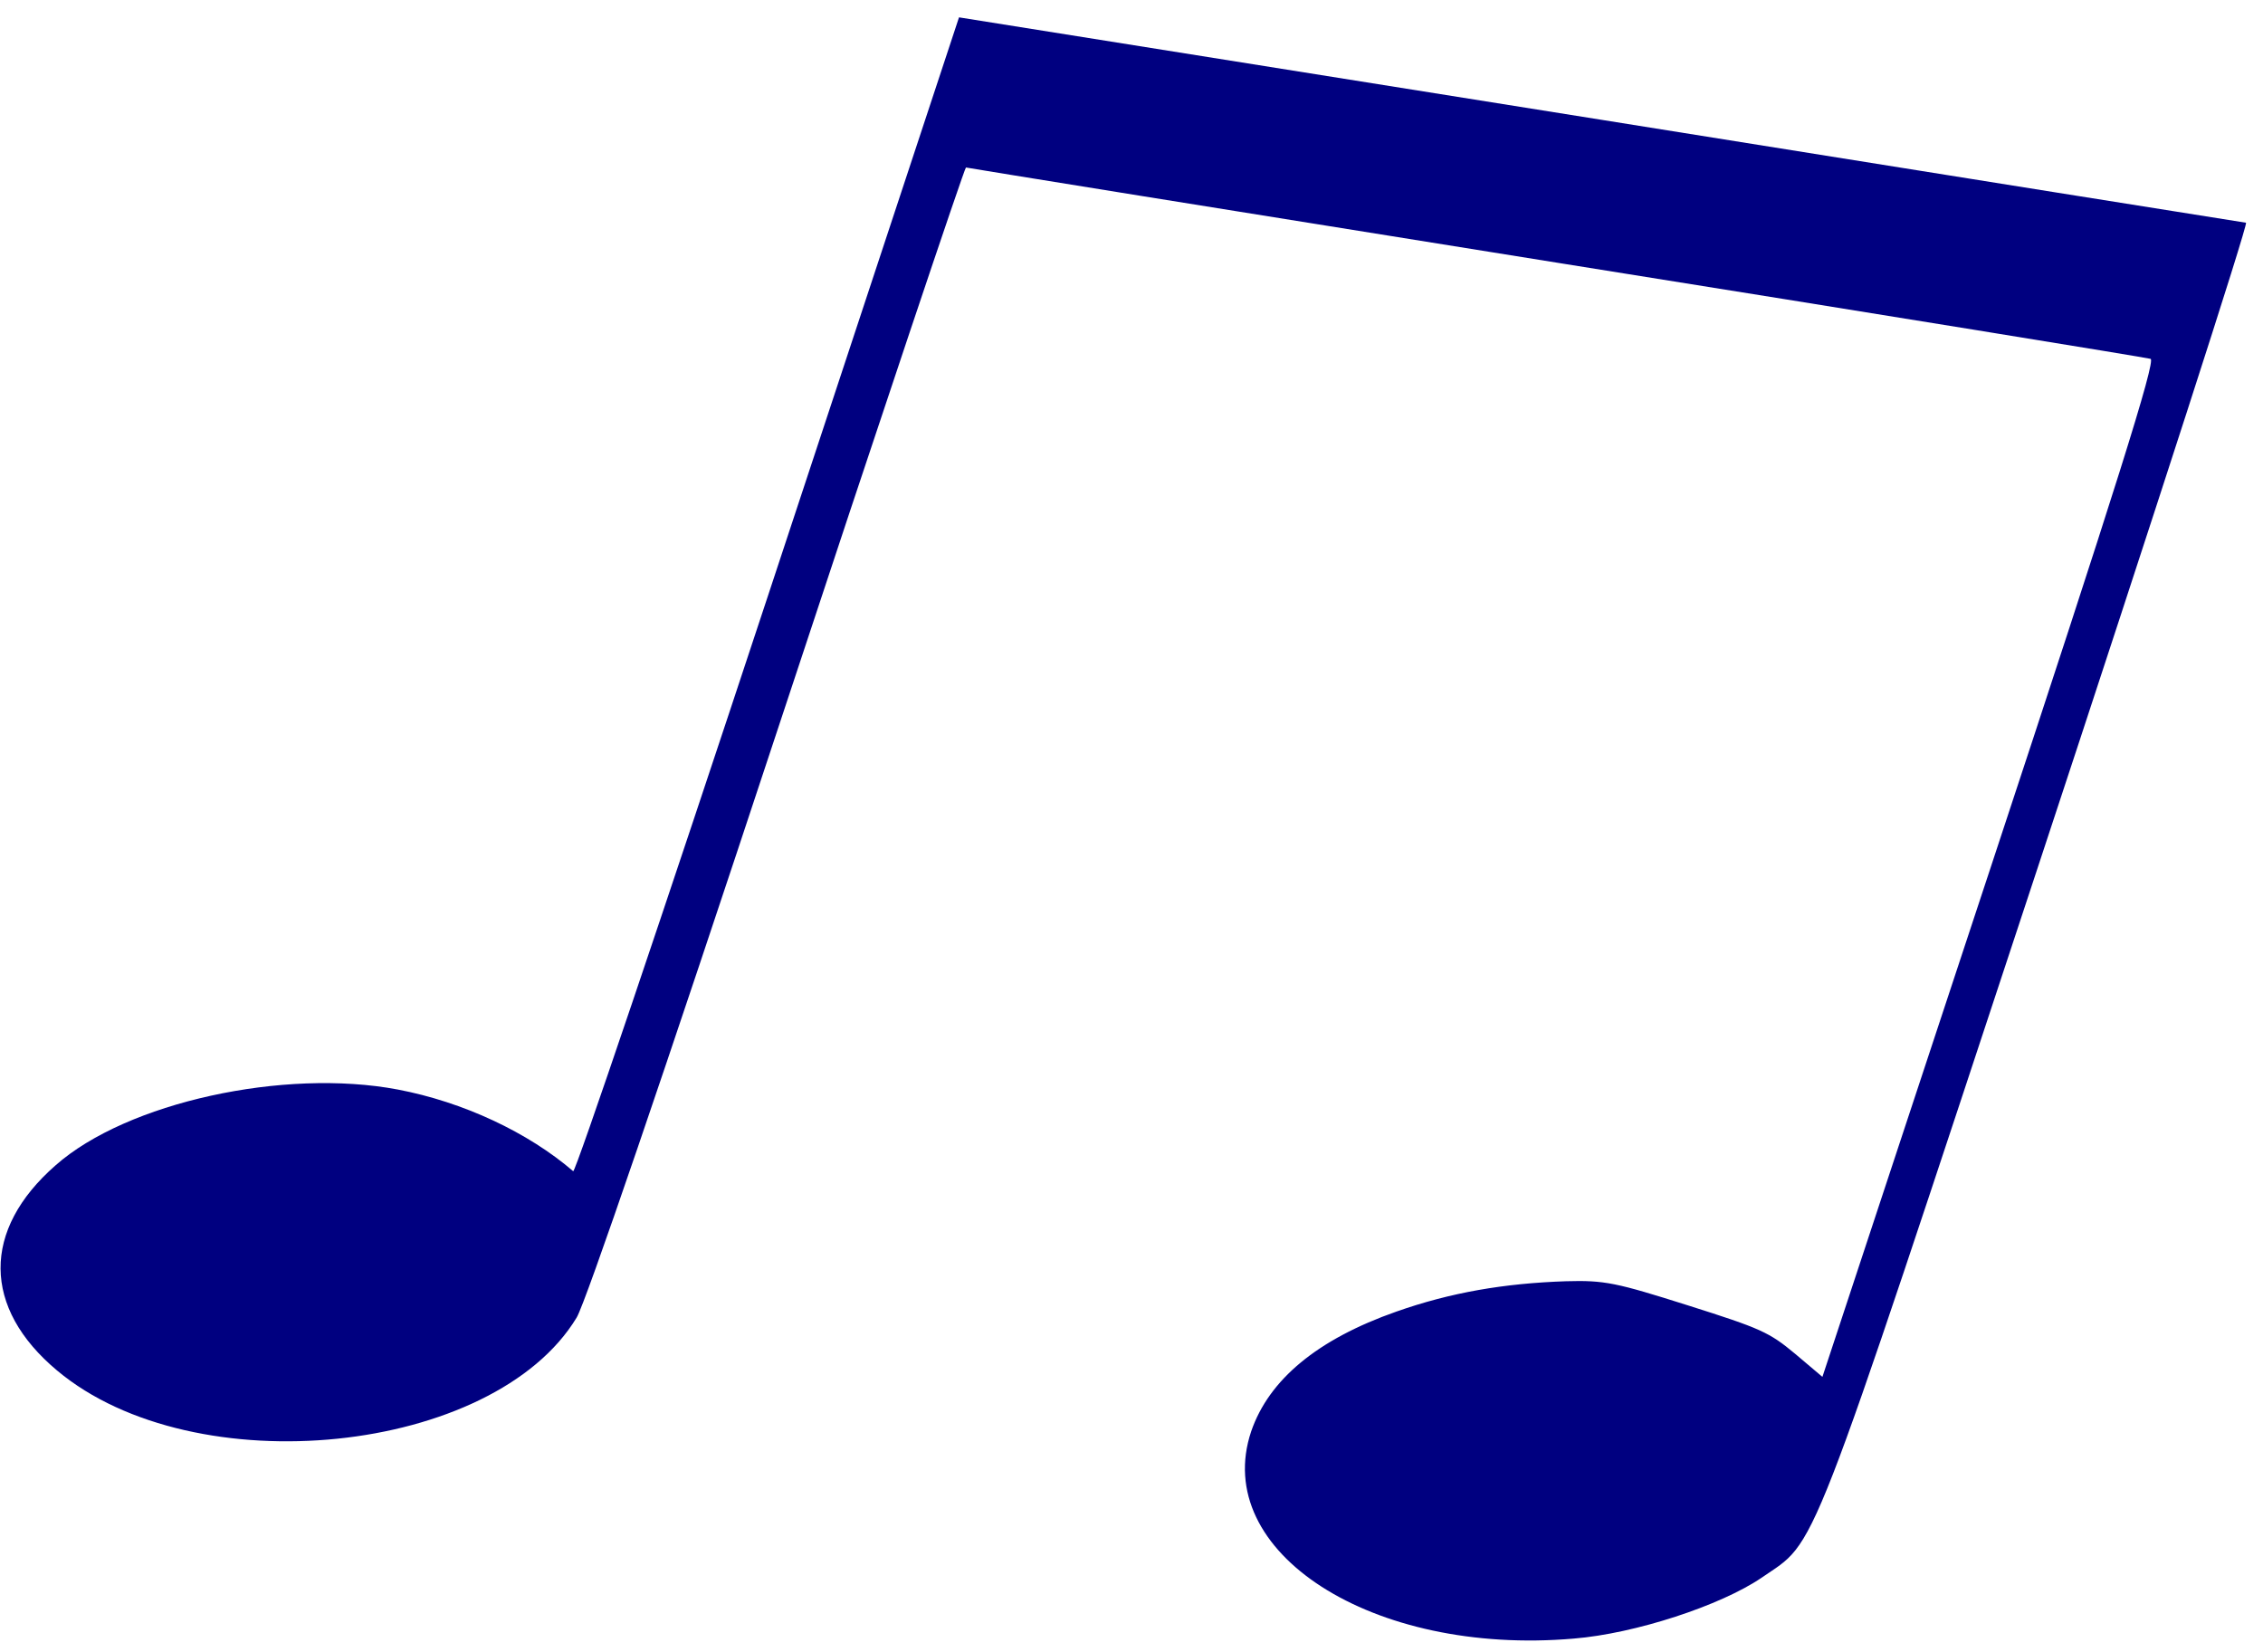 <svg width="126" height="92" viewBox="0 0 126 92" fill="none" xmlns="http://www.w3.org/2000/svg">
<path d="M89.102 6.66L53.396 0.966L42.756 33.182C36.903 50.902 32.032 65.309 31.915 65.21C29.405 63.053 25.805 61.357 22.138 60.661C15.824 59.468 7.063 61.372 3.093 64.884C-1.017 68.477 -0.99 72.821 3.179 76.308C10.84 82.727 27.488 80.997 32.11 73.355C32.61 72.522 36.932 59.892 43.285 40.658C48.989 23.386 53.715 9.305 53.783 9.326C53.85 9.348 68.65 11.739 86.66 14.621C104.636 17.491 119.537 19.915 119.741 19.98C120.046 20.076 117.796 27.23 110.813 48.371L101.469 76.661L99.946 75.374C98.506 74.175 98.049 73.968 93.978 72.68C89.974 71.413 89.345 71.276 87.189 71.337C83.74 71.453 80.761 71.966 77.75 73.026C73.342 74.573 70.651 76.819 69.664 79.696C67.407 86.414 76.4 92.202 87.625 91.233C91.052 90.955 95.803 89.392 98.074 87.85C101.233 85.66 100.418 87.787 113.466 48.281C119.976 28.57 125.19 12.444 125.054 12.401C124.875 12.376 108.713 9.8 89.102 6.66Z" fill="#000080"/>
</svg>
